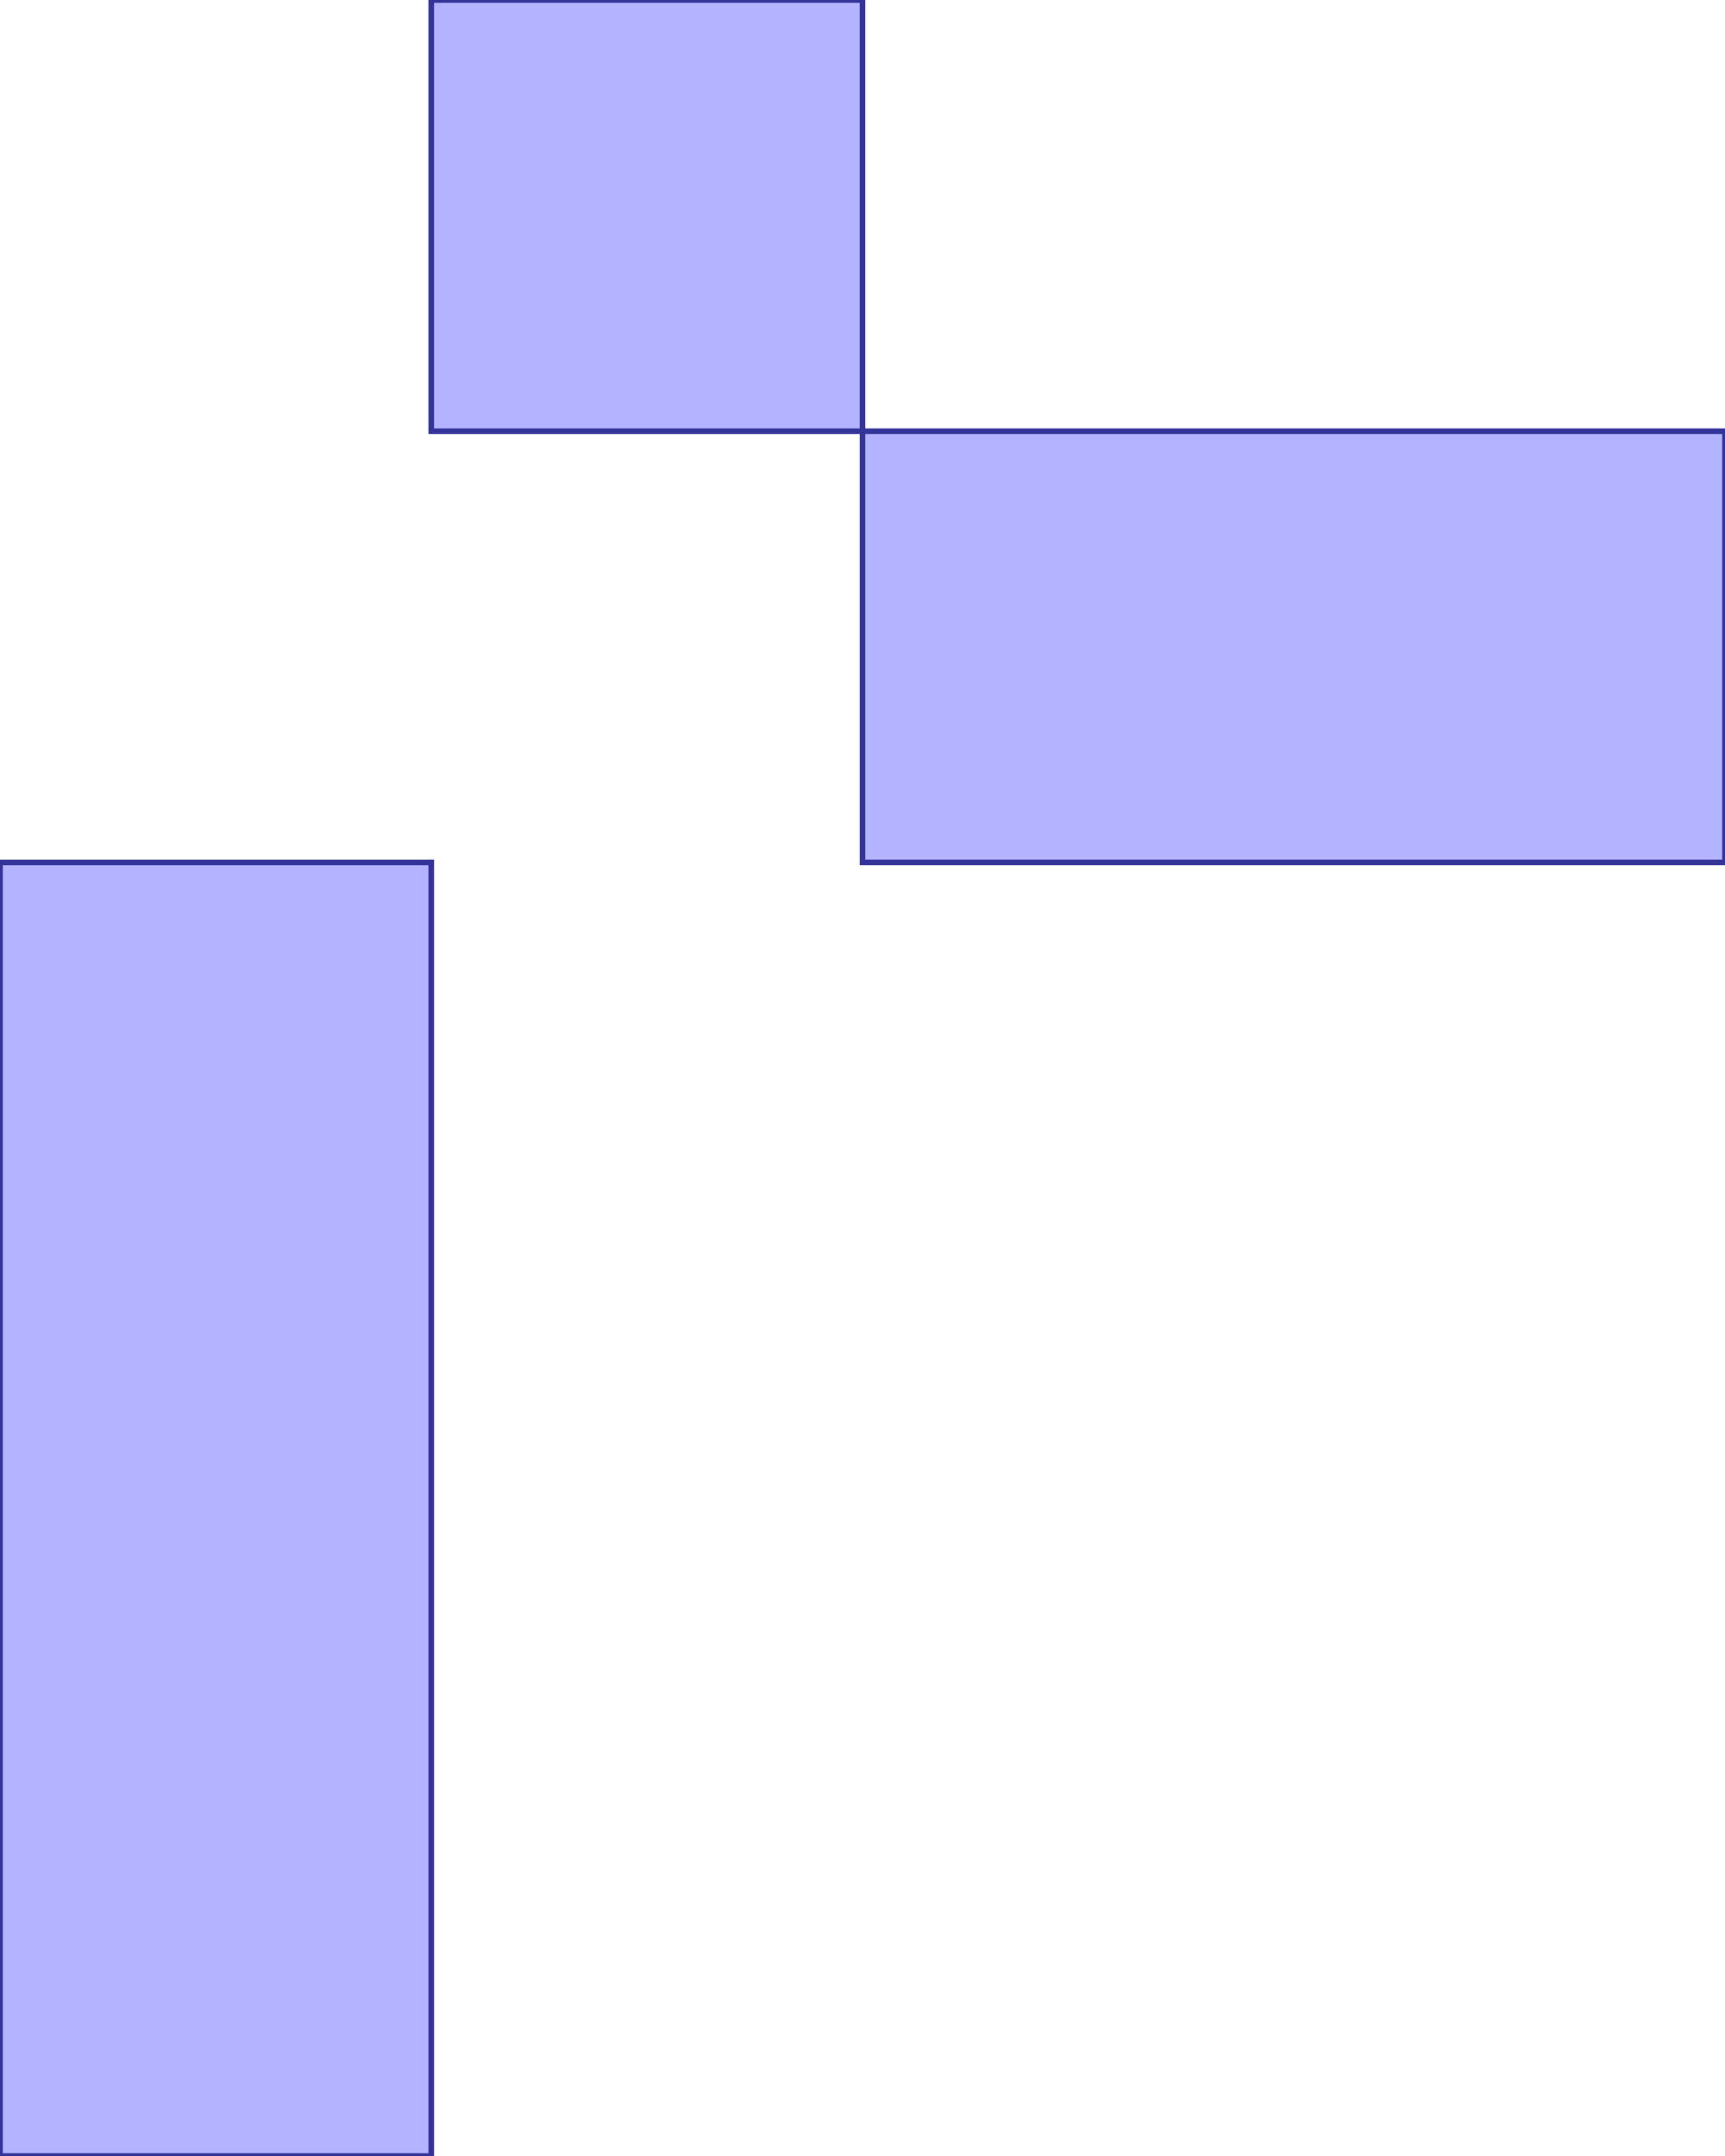 <?xml version="1.0" standalone="no"?>
<!DOCTYPE svg PUBLIC "-//W3C//DTD SVG 1.1//EN"
"http://www.w3.org/Graphics/SVG/1.1/DTD/svg11.dtd">
<svg  version="1.1" xmlns="http://www.w3.org/2000/svg" xmlns:xlink="http://www.w3.org/1999/xlink" viewBox="0 0 4 5">
<g title="A + B (CGAL EPECK)" fill-rule="evenodd">
<path d="M 2.0,1.0 L 2.0,2.0 L 3.0,2.0 L 4.0,2.0 L 4.0,1.0 L 2.0,1.0 z" style="fill-opacity:0.3;fill:rgb(0,0,255);stroke:rgb(51,51,153);stroke-width:0.013" />
<path d="M 2.0,1.0 L 2.0,0 L 1.0,0 L 1.0,1.0 L 2.0,1.0 z" style="fill-opacity:0.3;fill:rgb(0,0,255);stroke:rgb(51,51,153);stroke-width:0.013" />
<path d="M 1.0,2.0 L 0,2.0 L 0,3.0 L 0,4.0 L 0,5.0 L 1.0,5.0 L 1.0,2.0 z" style="fill-opacity:0.3;fill:rgb(0,0,255);stroke:rgb(51,51,153);stroke-width:0.013" />
</g></svg>